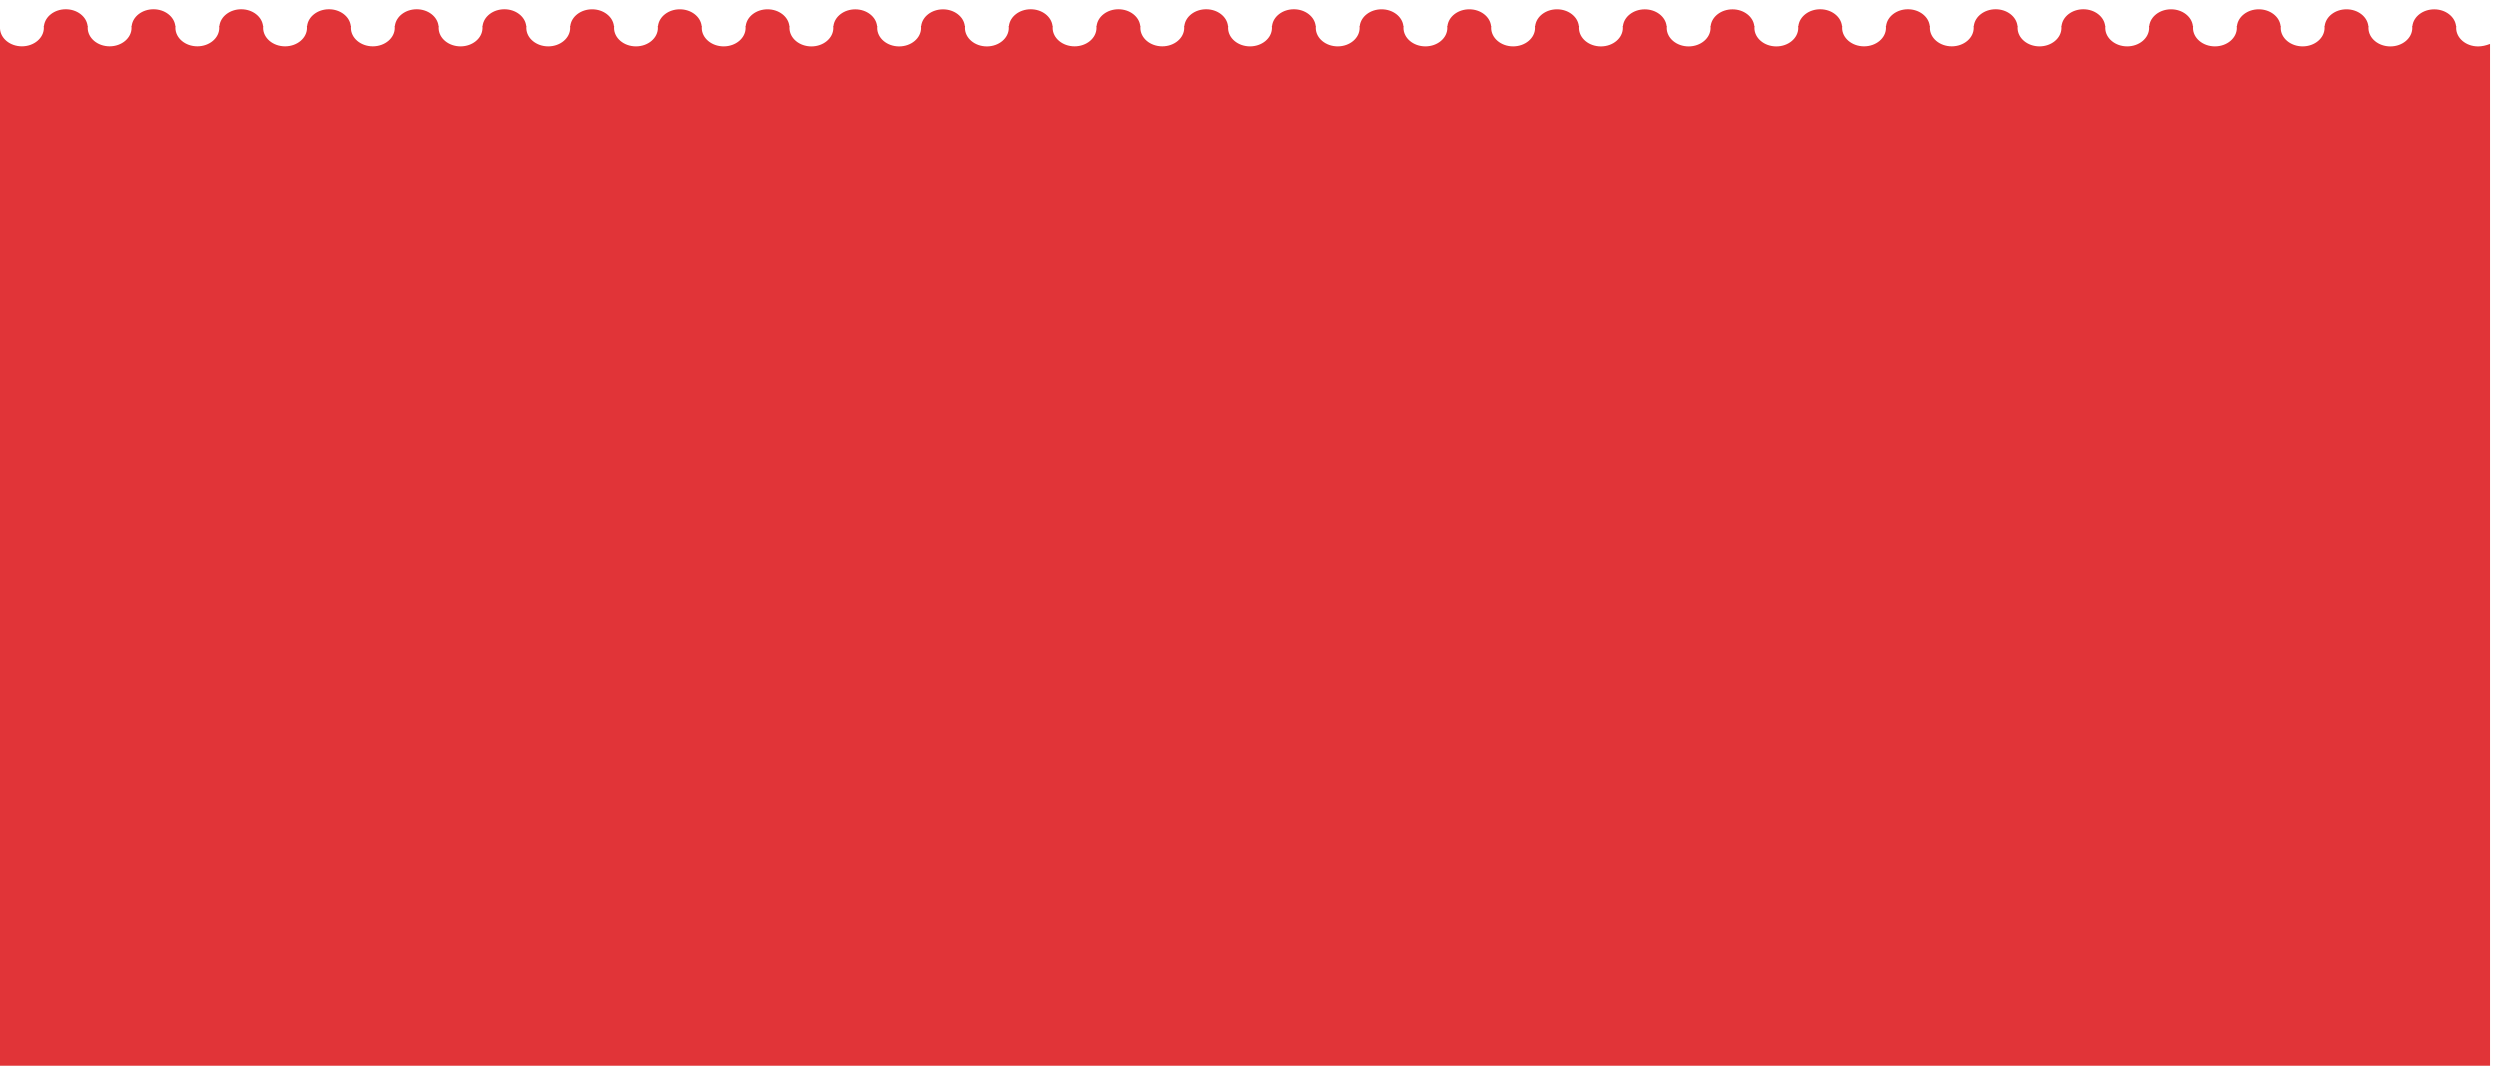 ﻿<?xml version="1.0" encoding="utf-8"?>
<svg version="1.1" xmlns:xlink="http://www.w3.org/1999/xlink" width="251px" height="107px" xmlns="http://www.w3.org/2000/svg">
  <g transform="matrix(1 0 0 1 -312 -19 )">
    <path d="M 250 107  L 0 107  L 0 2.875  C 0.054 3.87  1.024 4.652  2.202 4.651  C 3.418 4.651  4.404 3.818  4.404 2.79  C 4.403 2.728  4.399 2.666  4.391 2.604  L 4.415 2.604  C 4.528 1.653  5.475 0.929  6.605 0.93  C 7.736 0.929  8.683 1.653  8.796 2.604  L 8.818 2.604  C 8.811 2.664  8.807 2.728  8.807 2.79  C 8.807 3.818  9.793 4.651  11.009 4.651  C 12.225 4.651  13.211 3.818  13.211 2.79  C 13.21 2.728  13.206 2.666  13.198 2.604  L 13.222 2.604  C 13.335 1.653  14.282 0.929  15.412 0.93  C 16.543 0.929  17.49 1.653  17.603 2.604  L 17.626 2.604  C 17.618 2.666  17.614 2.728  17.614 2.79  C 17.614 3.818  18.6 4.651  19.816 4.651  C 21.032 4.651  22.018 3.818  22.018 2.79  C 22.017 2.728  22.013 2.666  22.005 2.604  L 22.03 2.604  C 22.143 1.654  23.089 0.931  24.219 0.93  C 25.35 0.93  26.297 1.654  26.41 2.605  L 26.433 2.605  C 26.425 2.667  26.421 2.729  26.421 2.791  C 26.421 3.819  27.407 4.652  28.623 4.652  C 29.839 4.652  30.825 3.819  30.825 2.791  C 30.825 2.728  30.825 2.664  30.814 2.605  L 30.837 2.605  C 30.95 1.654  31.897 0.93  33.027 0.93  C 34.158 0.93  35.105 1.654  35.218 2.605  L 35.24 2.605  C 35.234 2.665  35.229 2.729  35.229 2.791  C 35.229 3.819  36.215 4.652  37.431 4.652  C 38.647 4.652  39.633 3.819  39.633 2.791  C 39.633 2.728  39.633 2.664  39.622 2.605  L 39.645 2.605  C 39.758 1.654  40.705 0.93  41.836 0.93  C 42.966 0.93  43.913 1.654  44.026 2.605  L 44.047 2.605  C 44.047 2.651  44.038 2.698  44.037 2.749  C 44.037 2.765  44.037 2.78  44.037 2.795  C 44.037 2.81  44.037 2.826  44.037 2.842  C 44.067 3.851  45.044 4.656  46.239 4.656  C 47.434 4.656  48.411 3.851  48.441 2.842  C 48.441 2.826  48.441 2.811  48.441 2.795  C 48.441 2.78  48.441 2.765  48.441 2.75  C 48.441 2.702  48.441 2.657  48.43 2.605  L 48.452 2.605  C 48.565 1.655  49.51 0.931  50.64 0.93  C 51.771 0.93  52.718 1.654  52.831 2.605  L 52.853 2.605  C 52.847 2.652  52.844 2.7  52.842 2.749  C 52.842 2.764  52.842 2.78  52.842 2.795  C 52.842 2.81  52.842 2.826  52.842 2.842  C 52.872 3.851  53.849 4.656  55.044 4.656  C 56.26 4.656  57.246 3.823  57.246 2.795  C 57.245 2.733  57.241 2.671  57.234 2.609  L 57.257 2.609  C 57.37 1.658  58.317 0.934  59.447 0.934  C 60.578 0.934  61.525 1.658  61.638 2.609  L 61.66 2.609  C 61.654 2.668  61.649 2.733  61.649 2.795  C 61.649 3.823  62.635 4.656  63.851 4.656  C 65.067 4.656  66.053 3.823  66.053 2.795  C 66.052 2.733  66.048 2.671  66.041 2.609  L 66.064 2.609  C 66.177 1.658  67.124 0.934  68.254 0.934  C 69.385 0.934  70.332 1.658  70.445 2.609  L 70.467 2.609  C 70.461 2.668  70.456 2.733  70.456 2.795  C 70.456 3.823  71.442 4.656  72.658 4.656  C 73.874 4.656  74.86 3.823  74.86 2.795  C 74.86 2.732  74.86 2.668  74.849 2.609  L 74.871 2.609  C 74.984 1.658  75.931 0.934  77.061 0.934  C 78.193 0.934  79.14 1.658  79.253 2.609  L 79.274 2.609  C 79.274 2.655  79.265 2.702  79.264 2.753  C 79.264 2.769  79.264 2.784  79.264 2.799  C 79.264 2.814  79.264 2.829  79.264 2.845  C 79.294 3.855  80.271 4.66  81.466 4.66  C 82.682 4.66  83.668 3.826  83.668 2.799  C 83.668 2.737  83.664 2.674  83.656 2.613  L 83.679 2.613  C 83.792 1.662  84.739 0.938  85.87 0.938  C 87 0.938  87.947 1.662  88.06 2.613  L 88.082 2.613  C 88.076 2.672  88.071 2.736  88.071 2.799  C 88.071 3.826  89.057 4.66  90.273 4.66  C 91.489 4.66  92.475 3.826  92.475 2.799  C 92.475 2.737  92.471 2.674  92.463 2.613  L 92.486 2.613  C 92.599 1.662  93.546 0.938  94.677 0.938  C 95.807 0.938  96.754 1.662  96.867 2.613  L 96.89 2.613  C 96.882 2.674  96.878 2.737  96.878 2.799  C 96.878 3.826  97.864 4.66  99.08 4.66  C 100.296 4.66  101.282 3.826  101.282 2.799  C 101.282 2.737  101.278 2.674  101.27 2.613  L 101.294 2.613  C 101.403 1.66  102.349 0.932  103.482 0.93  C 104.613 0.93  105.56 1.654  105.673 2.605  L 105.696 2.605  C 105.688 2.667  105.684 2.729  105.684 2.791  C 105.684 3.819  106.67 4.652  107.886 4.652  C 109.102 4.652  110.088 3.819  110.088 2.791  C 110.088 2.728  110.088 2.664  110.077 2.605  L 110.1 2.605  C 110.213 1.654  111.16 0.93  112.291 0.93  C 113.421 0.93  114.368 1.654  114.481 2.605  L 114.503 2.605  C 114.497 2.665  114.492 2.729  114.492 2.791  C 114.492 3.819  115.478 4.652  116.694 4.652  C 117.91 4.652  118.896 3.819  118.896 2.791  C 118.896 2.728  118.896 2.664  118.885 2.605  L 118.908 2.605  C 119.021 1.654  119.968 0.93  121.099 0.93  C 122.229 0.93  123.176 1.654  123.289 2.605  L 123.31 2.605  C 123.31 2.651  123.302 2.698  123.3 2.749  C 123.3 2.765  123.3 2.78  123.3 2.795  C 123.3 2.81  123.3 2.826  123.3 2.842  C 123.33 3.851  124.307 4.656  125.502 4.656  C 126.697 4.656  127.674 3.851  127.704 2.842  C 127.704 2.826  127.704 2.811  127.704 2.795  C 127.704 2.78  127.704 2.765  127.704 2.75  C 127.704 2.702  127.704 2.657  127.693 2.605  L 127.715 2.605  C 127.828 1.655  128.774 0.931  129.904 0.93  C 131.034 0.93  131.981 1.654  132.094 2.605  L 132.116 2.605  C 132.11 2.652  132.107 2.7  132.105 2.749  C 132.105 2.764  132.105 2.78  132.105 2.795  C 132.105 2.81  132.105 2.826  132.105 2.842  C 132.135 3.851  133.112 4.656  134.307 4.656  C 135.523 4.656  136.509 3.823  136.509 2.795  C 136.509 2.733  136.505 2.671  136.497 2.609  L 136.52 2.609  C 136.633 1.658  137.58 0.934  138.711 0.934  C 139.841 0.934  140.788 1.658  140.901 2.609  L 140.923 2.609  C 140.917 2.668  140.912 2.733  140.912 2.795  C 140.912 3.823  141.898 4.656  143.114 4.656  C 144.33 4.656  145.316 3.823  145.316 2.795  C 145.316 2.733  145.312 2.671  145.304 2.609  L 145.327 2.609  C 145.44 1.658  146.387 0.934  147.518 0.934  C 148.648 0.934  149.595 1.658  149.708 2.609  L 149.73 2.609  C 149.724 2.668  149.719 2.733  149.719 2.795  C 149.719 3.823  150.705 4.656  151.921 4.656  C 153.137 4.656  154.123 3.823  154.123 2.795  C 154.123 2.732  154.123 2.668  154.112 2.609  L 154.134 2.609  C 154.247 1.658  155.194 0.934  156.325 0.934  C 157.456 0.934  158.403 1.658  158.516 2.609  L 158.537 2.609  C 158.537 2.655  158.529 2.702  158.527 2.753  C 158.527 2.769  158.527 2.784  158.527 2.799  C 158.527 2.814  158.527 2.829  158.527 2.845  C 158.557 3.855  159.534 4.66  160.729 4.66  C 161.945 4.66  162.931 3.826  162.931 2.799  C 162.931 2.737  162.927 2.674  162.919 2.613  L 162.942 2.613  C 163.055 1.662  164.002 0.938  165.133 0.938  C 166.263 0.938  167.21 1.662  167.323 2.613  L 167.345 2.613  C 167.339 2.671  167.334 2.736  167.334 2.799  C 167.334 3.826  168.32 4.66  169.536 4.66  C 170.752 4.66  171.738 3.826  171.738 2.799  C 171.738 2.737  171.734 2.674  171.726 2.613  L 171.749 2.613  C 171.862 1.662  172.809 0.938  173.94 0.938  C 175.07 0.938  176.017 1.662  176.13 2.613  L 176.154 2.613  C 176.145 2.674  176.141 2.737  176.141 2.799  C 176.141 3.826  177.127 4.66  178.343 4.66  C 179.559 4.66  180.545 3.826  180.545 2.799  C 180.545 2.737  180.541 2.674  180.533 2.613  L 180.557 2.613  C 180.666 1.66  181.613 0.932  182.746 0.93  C 183.876 0.93  184.823 1.654  184.936 2.605  L 184.959 2.605  C 184.952 2.667  184.948 2.729  184.948 2.791  C 184.948 3.819  185.934 4.652  187.15 4.652  C 188.366 4.652  189.352 3.819  189.352 2.791  C 189.352 2.728  189.352 2.664  189.341 2.605  L 189.364 2.605  C 189.477 1.654  190.424 0.93  191.555 0.93  C 192.686 0.93  193.633 1.654  193.746 2.605  L 193.768 2.605  C 193.761 2.665  193.757 2.729  193.757 2.791  C 193.757 3.819  194.742 4.652  195.958 4.652  C 197.174 4.652  198.16 3.819  198.16 2.791  C 198.16 2.728  198.16 2.664  198.149 2.605  L 198.172 2.605  C 198.285 1.654  199.232 0.93  200.363 0.93  C 201.494 0.93  202.441 1.654  202.554 2.605  L 202.576 2.605  C 202.57 2.652  202.566 2.7  202.565 2.749  C 202.565 2.764  202.565 2.78  202.565 2.795  C 202.565 2.81  202.565 2.826  202.565 2.842  C 202.595 3.851  203.572 4.656  204.766 4.656  C 205.961 4.656  206.938 3.851  206.968 2.842  C 206.968 2.826  206.968 2.811  206.968 2.795  C 206.968 2.78  206.968 2.765  206.968 2.75  C 206.968 2.702  206.968 2.657  206.957 2.605  L 206.979 2.605  C 207.092 1.655  208.037 0.932  209.167 0.93  C 210.297 0.93  211.244 1.654  211.357 2.605  L 211.379 2.605  C 211.374 2.652  211.37 2.7  211.368 2.749  C 211.368 2.764  211.368 2.78  211.368 2.795  C 211.368 2.81  211.368 2.826  211.368 2.842  C 211.398 3.851  212.375 4.656  213.57 4.656  C 214.786 4.656  215.772 3.823  215.772 2.795  C 215.772 2.733  215.768 2.671  215.76 2.609  L 215.783 2.609  C 215.896 1.658  216.843 0.934  217.974 0.934  C 219.104 0.934  220.051 1.658  220.164 2.609  L 220.186 2.609  C 220.18 2.668  220.175 2.733  220.175 2.795  C 220.175 3.823  221.161 4.656  222.377 4.656  C 223.593 4.656  224.579 3.823  224.579 2.795  C 224.579 2.733  224.575 2.671  224.567 2.609  L 224.59 2.609  C 224.703 1.658  225.65 0.934  226.781 0.934  C 227.911 0.934  228.858 1.658  228.971 2.609  L 228.993 2.609  C 228.987 2.668  228.982 2.733  228.982 2.795  C 228.982 3.823  229.968 4.656  231.184 4.656  C 232.4 4.656  233.386 3.823  233.386 2.795  C 233.386 2.732  233.386 2.668  233.375 2.609  L 233.397 2.609  C 233.51 1.658  234.457 0.934  235.588 0.934  C 236.719 0.934  237.666 1.658  237.78 2.609  L 237.8 2.609  C 237.8 2.655  237.792 2.702  237.791 2.753  C 237.791 2.769  237.791 2.784  237.791 2.799  C 237.791 2.814  237.791 2.829  237.791 2.845  C 237.82 3.855  238.798 4.66  239.992 4.66  C 241.208 4.66  242.194 3.826  242.194 2.799  C 242.194 2.737  242.19 2.674  242.182 2.613  L 242.205 2.613  C 242.318 1.662  243.265 0.938  244.396 0.938  C 245.527 0.938  246.474 1.662  246.587 2.613  L 246.609 2.613  C 246.602 2.672  246.598 2.736  246.598 2.799  C 246.598 3.826  247.583 4.66  248.799 4.66  C 249.186 4.66  249.566 4.575  250 4.411  L 250 107  Z " fill-rule="nonzero" fill="#e13438" stroke="none" transform="matrix(1 0 0 1 312 19 )" />
  </g>
</svg>